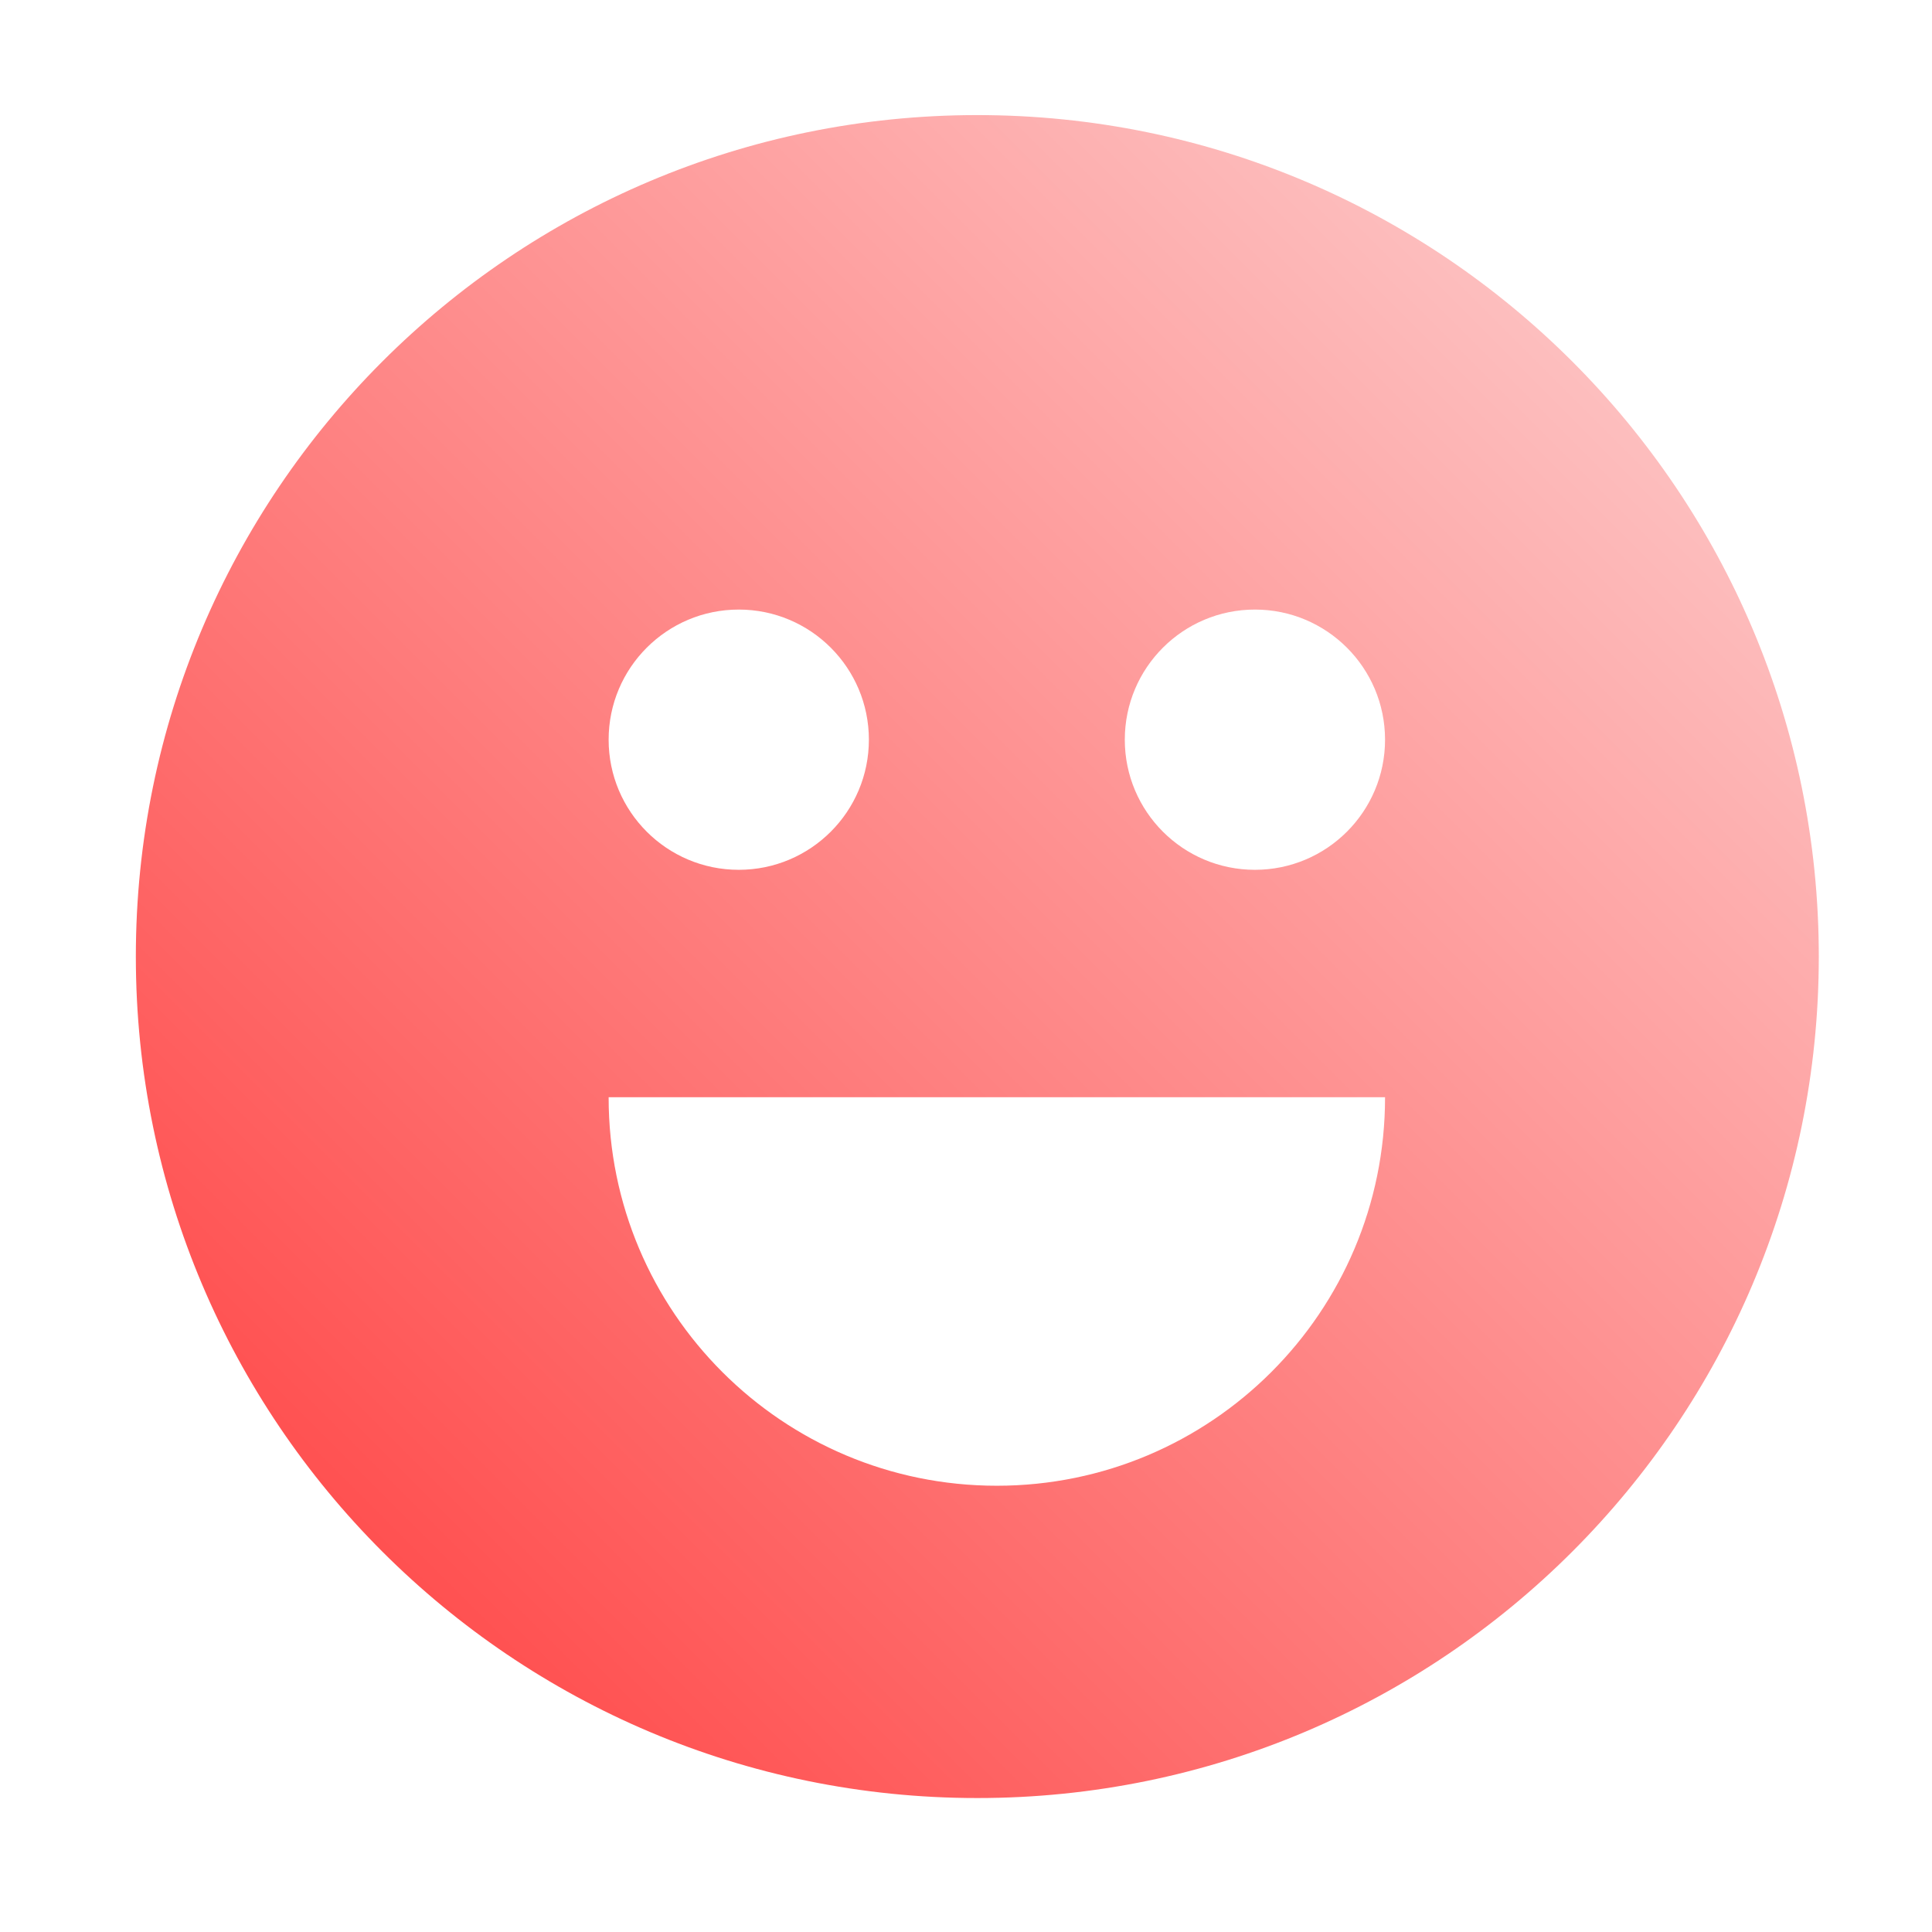 <?xml version="1.0" standalone="no"?>
<!DOCTYPE svg PUBLIC "-//W3C//DTD SVG 1.1//EN" "http://www.w3.org/Graphics/SVG/1.1/DTD/svg11.dtd">
<svg t="1614134025559" class="icon" viewBox="0 0 1024 1024" version="1.1" xmlns="http://www.w3.org/2000/svg" p-id="2955" xmlns:xlink="http://www.w3.org/1999/xlink" width="48" height="48">
  <defs>
    <linearGradient id="grad1" x1="0%" y1="100%" x2="100%" y2="0%">
      <stop offset="0%" style="stop-color:rgb(255,58,58);stop-opacity:1" />
      <stop offset="100%" style="stop-color:rgb(253,213,213);stop-opacity:1" />
    </linearGradient>
  </defs>
  <path d="M518 61c246.319 0 446 199.681 446 446S764.319 953 518 953 72 753.319 72 507 271.681 61 518 61z m216.103 520.552H322.588v0.164c0 113.637 92.12 205.758 205.757 205.758s205.758-92.12 205.758-205.758v-0.164z m-342.546-258.47c-38.09 0-68.97 30.879-68.97 68.97 0 38.09 30.88 68.969 68.97 68.969s68.969-30.879 68.969-68.97c0-38.09-30.879-68.969-68.97-68.969z m273.577 0c-38.09 0-68.97 30.879-68.97 68.97 0 38.09 30.88 68.969 68.97 68.969s68.97-30.879 68.97-68.97c0-38.09-30.88-68.969-68.97-68.969z" fill="url(#grad1)" p-id="2956"></path>
</svg>